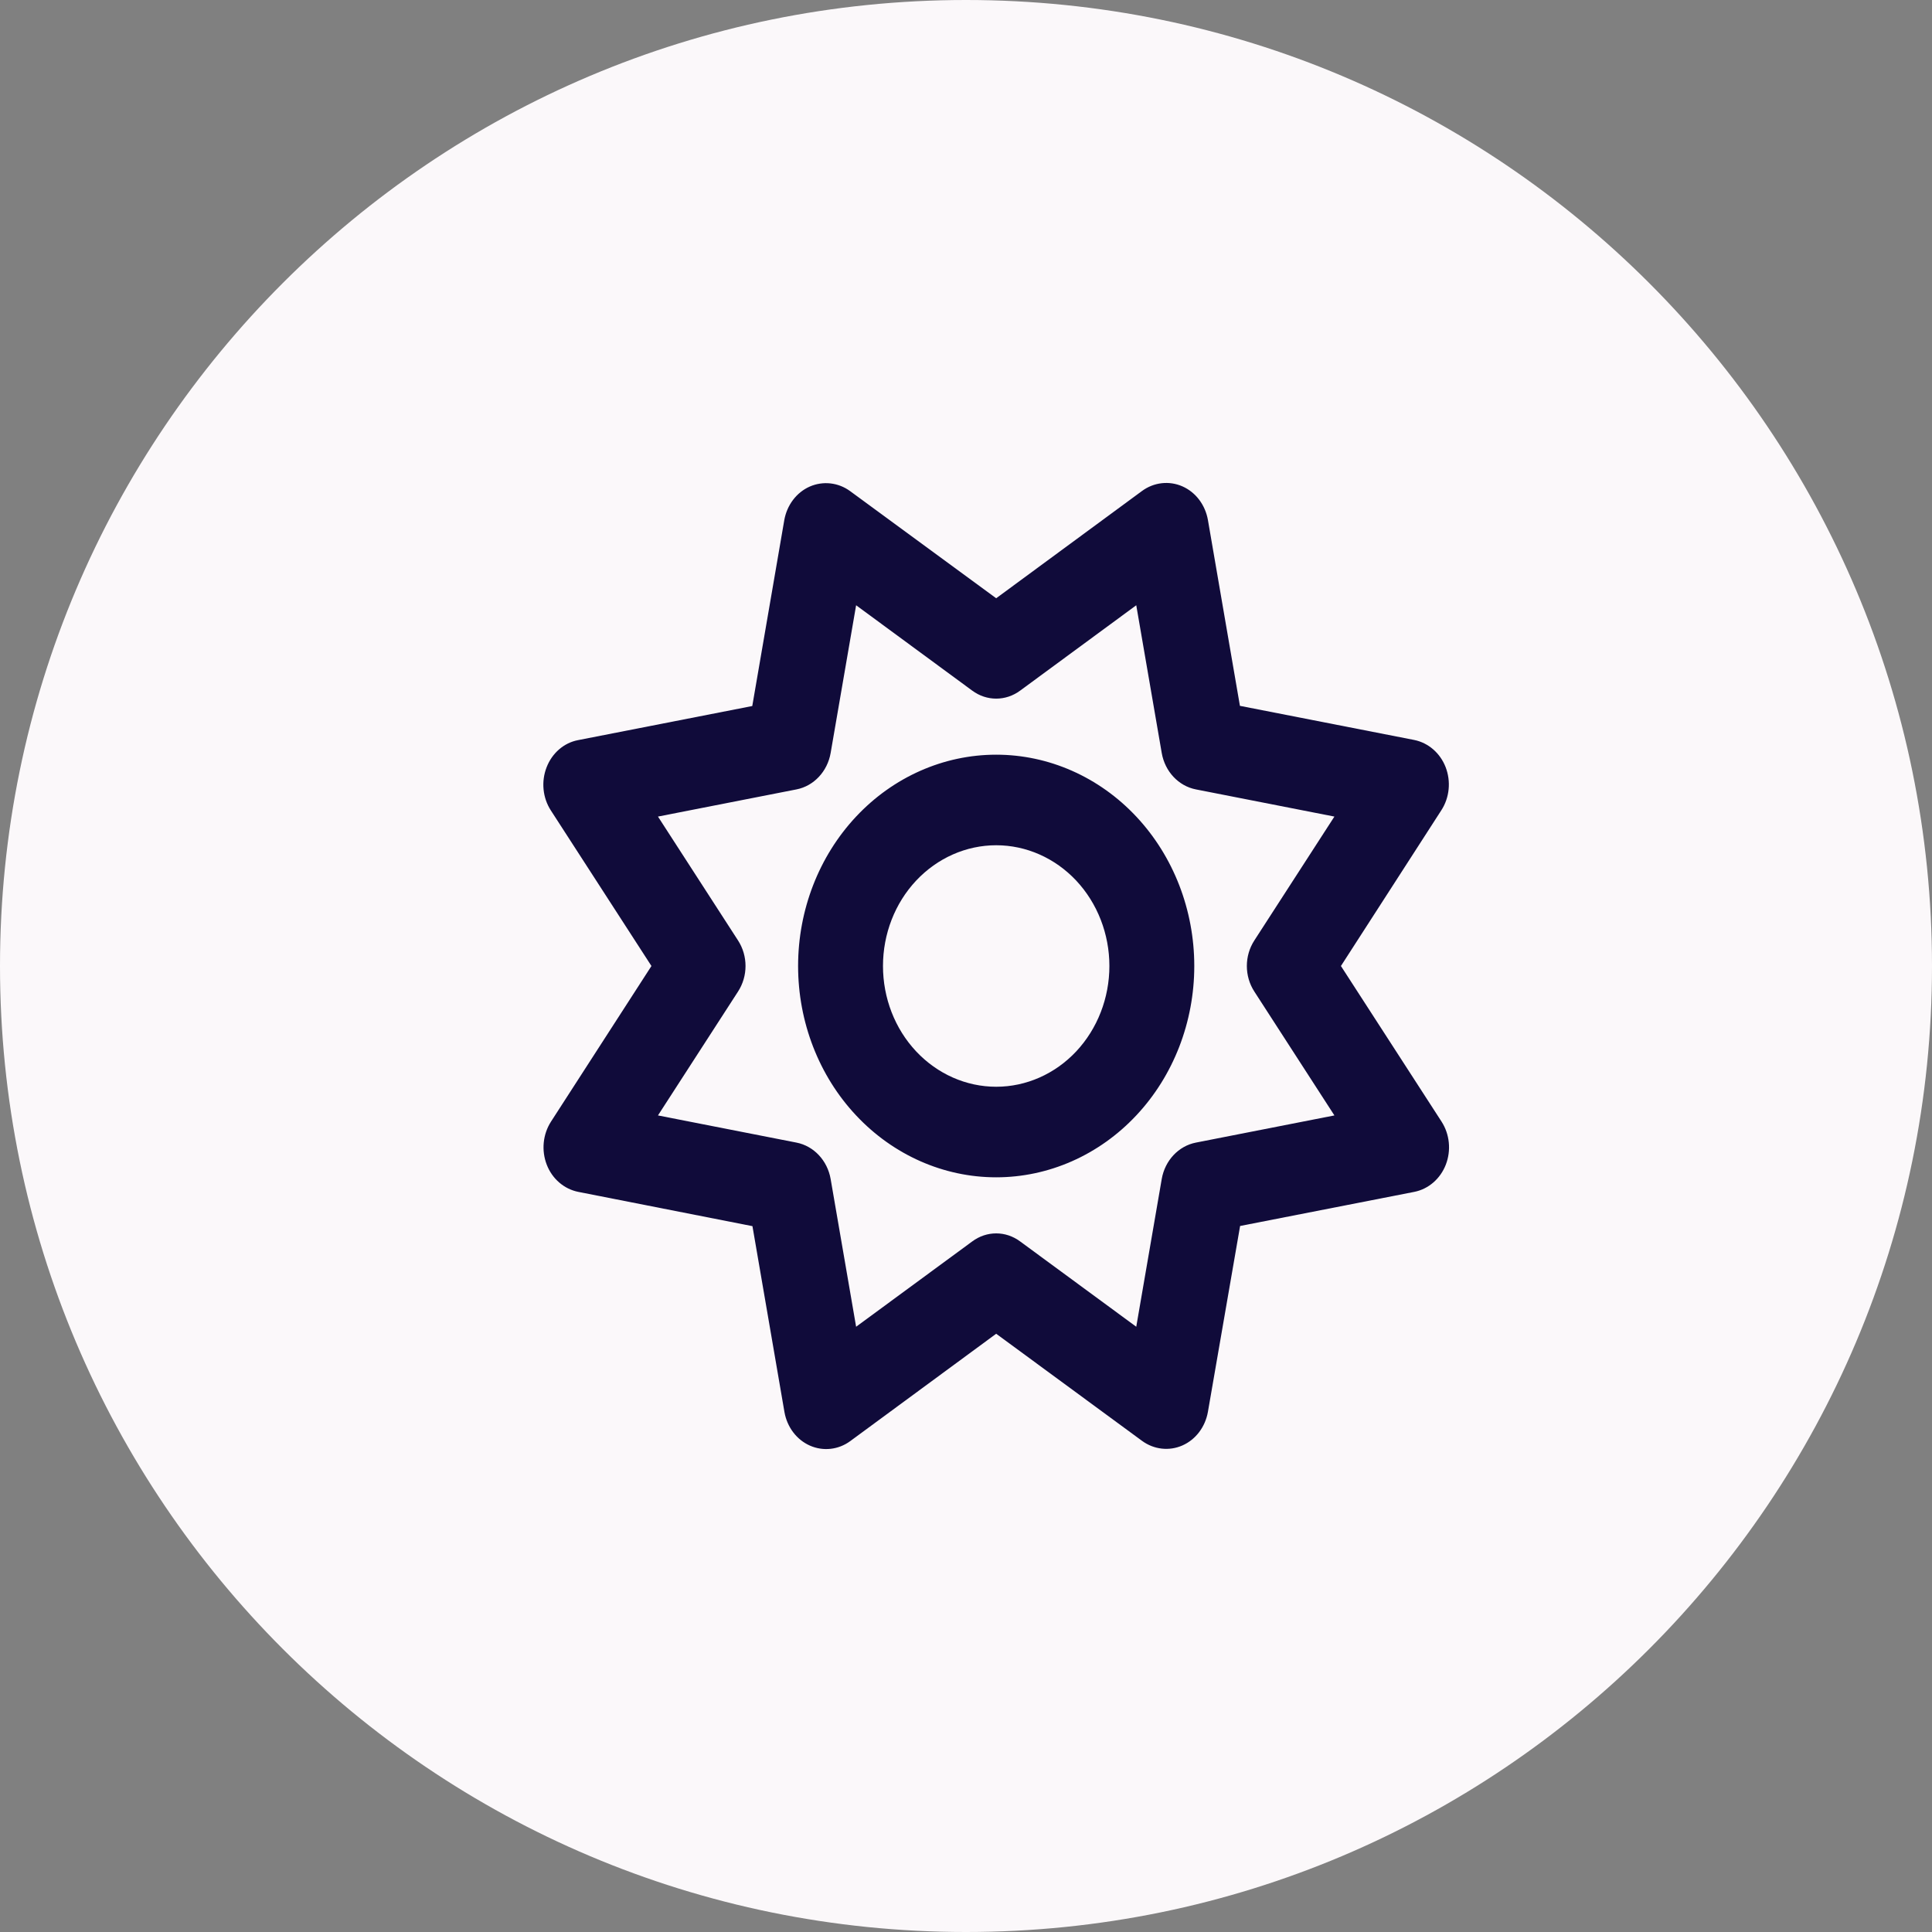 <svg width="32" height="32" viewBox="0 0 32 32" fill="none" xmlns="http://www.w3.org/2000/svg">
<rect x="0" y="0" width="32" height="32" fill="#808080" stroke="none"/>
<path d="M32 16C32 24.837 24.837 32 16 32C7.163 32 0 24.837 0 16C0 7.163 7.163 0 16 0C24.837 0 32 7.163 32 16Z" fill="#FBF8FA"/>
<path d="M20.007 23.384C19.963 23.634 19.805 23.844 19.585 23.941C19.365 24.038 19.113 24.009 18.917 23.866L16.5 22.091L14.083 23.869C13.887 24.013 13.635 24.041 13.415 23.944C13.195 23.847 13.037 23.638 12.993 23.388L12.463 20.309L9.577 19.741C9.343 19.694 9.146 19.525 9.056 19.291C8.965 19.056 8.991 18.788 9.126 18.578L10.79 16L9.123 13.422C8.988 13.213 8.962 12.944 9.053 12.71C9.143 12.475 9.34 12.303 9.574 12.259L12.46 11.694L12.99 8.616C13.034 8.366 13.192 8.156 13.412 8.059C13.632 7.963 13.884 7.991 14.08 8.134L16.5 9.909L18.917 8.131C19.113 7.988 19.365 7.959 19.585 8.056C19.805 8.153 19.963 8.363 20.007 8.613L20.537 11.691L23.423 12.256C23.657 12.303 23.853 12.472 23.944 12.706C24.035 12.941 24.009 13.21 23.874 13.419L22.21 16L23.877 18.578C24.012 18.788 24.038 19.056 23.947 19.291C23.856 19.525 23.66 19.694 23.426 19.741L20.54 20.306L20.007 23.384ZM16.898 20.563L18.82 21.975L19.242 19.528C19.295 19.222 19.52 18.981 19.808 18.925L22.102 18.475L20.777 16.425C20.61 16.169 20.61 15.831 20.777 15.575L22.102 13.525L19.808 13.075C19.52 13.019 19.295 12.778 19.242 12.472L18.82 10.025L16.898 11.438C16.658 11.616 16.342 11.616 16.102 11.438L14.18 10.025L13.758 12.472C13.705 12.778 13.479 13.019 13.192 13.075L10.898 13.525L12.223 15.575C12.39 15.831 12.39 16.169 12.223 16.425L10.898 18.475L13.192 18.925C13.479 18.981 13.705 19.222 13.758 19.528L14.18 21.975L16.102 20.563C16.342 20.384 16.658 20.384 16.898 20.563ZM16.5 12.5C17.37 12.5 18.205 12.869 18.82 13.525C19.436 14.182 19.781 15.072 19.781 16C19.781 16.928 19.436 17.819 18.82 18.475C18.205 19.131 17.37 19.5 16.5 19.5C15.63 19.5 14.795 19.131 14.18 18.475C13.564 17.819 13.219 16.928 13.219 16C13.219 15.072 13.564 14.182 14.18 13.525C14.795 12.869 15.63 12.5 16.5 12.5ZM14.625 16C14.625 16.53 14.822 17.039 15.174 17.414C15.526 17.789 16.003 18 16.5 18C16.997 18 17.474 17.789 17.826 17.414C18.177 17.039 18.375 16.53 18.375 16C18.375 15.47 18.177 14.961 17.826 14.586C17.474 14.211 16.997 14 16.5 14C16.003 14 15.526 14.211 15.174 14.586C14.822 14.961 14.625 15.47 14.625 16Z" fill="#100B3A"/>
</svg>
